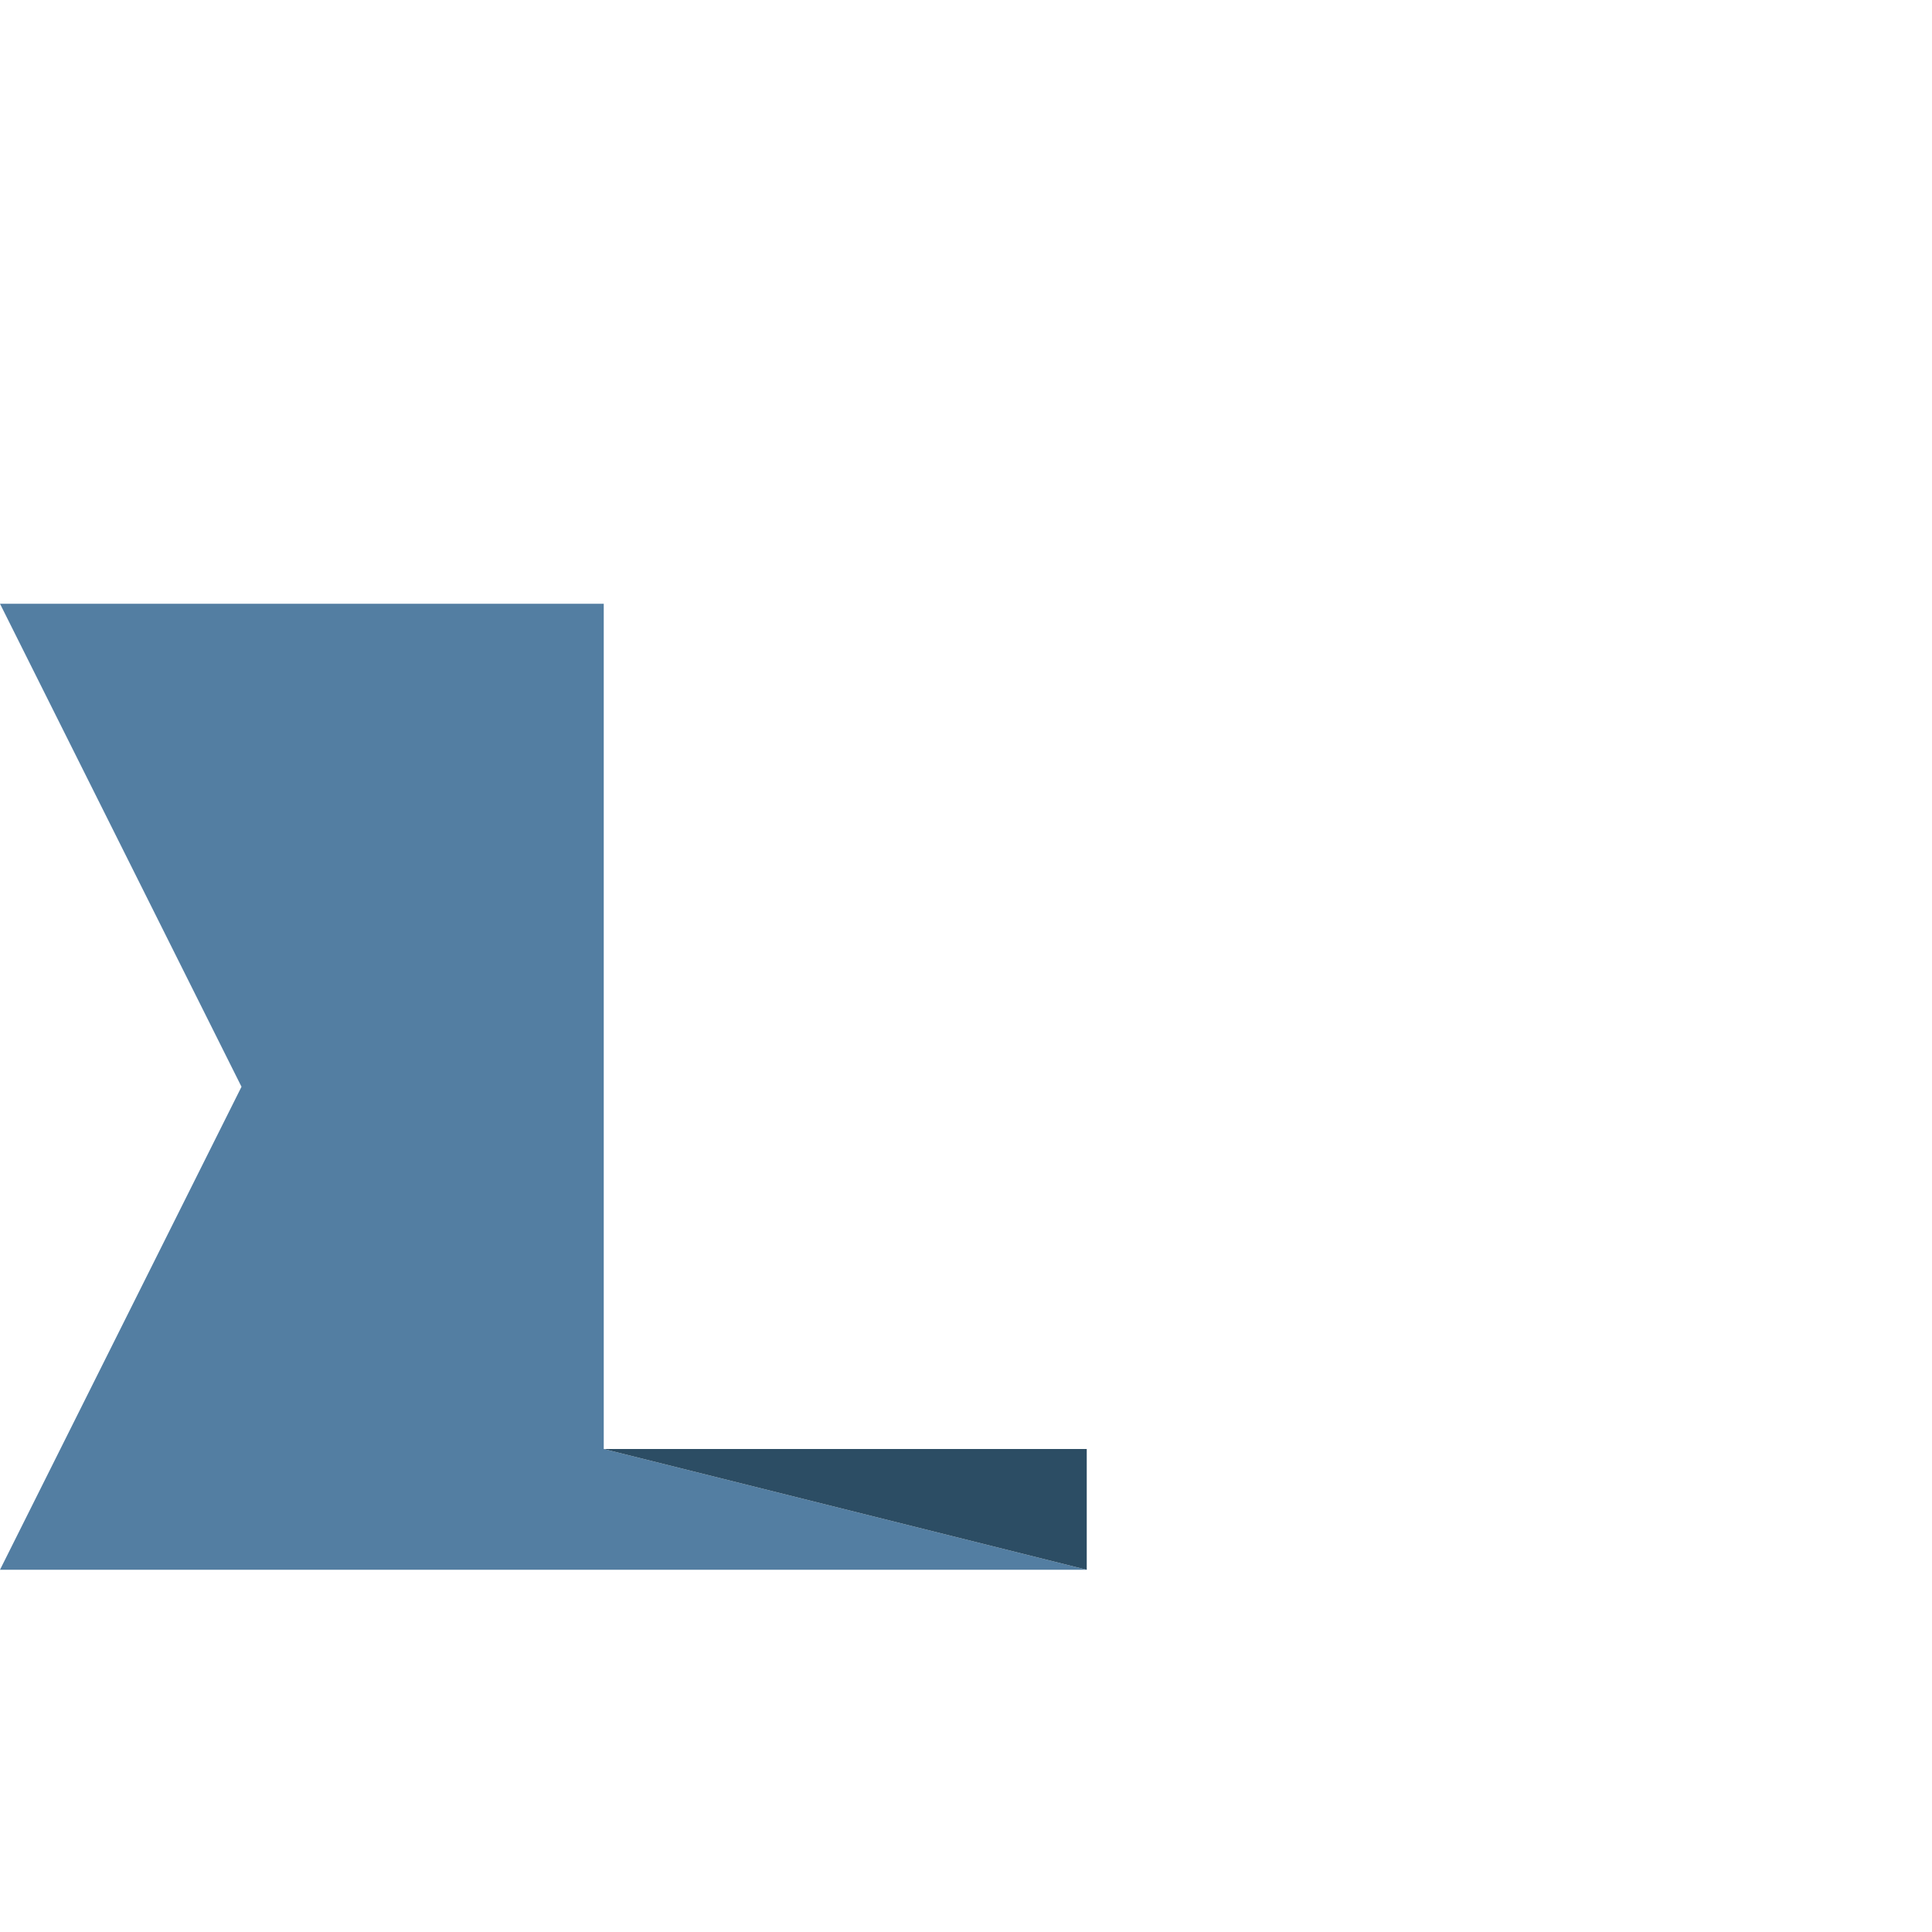 <svg xmlns="http://www.w3.org/2000/svg" viewBox="0 0 16 16">
    <path d="M 0 5 l 5 0 l 0 7 l 4 1 l -9 0 l 2 -4" fill="rgb(83, 126, 162)" />
    <path d="M 5 12 l 4 0 l 0 1" fill="rgb(44, 77, 100)" />
</svg>
